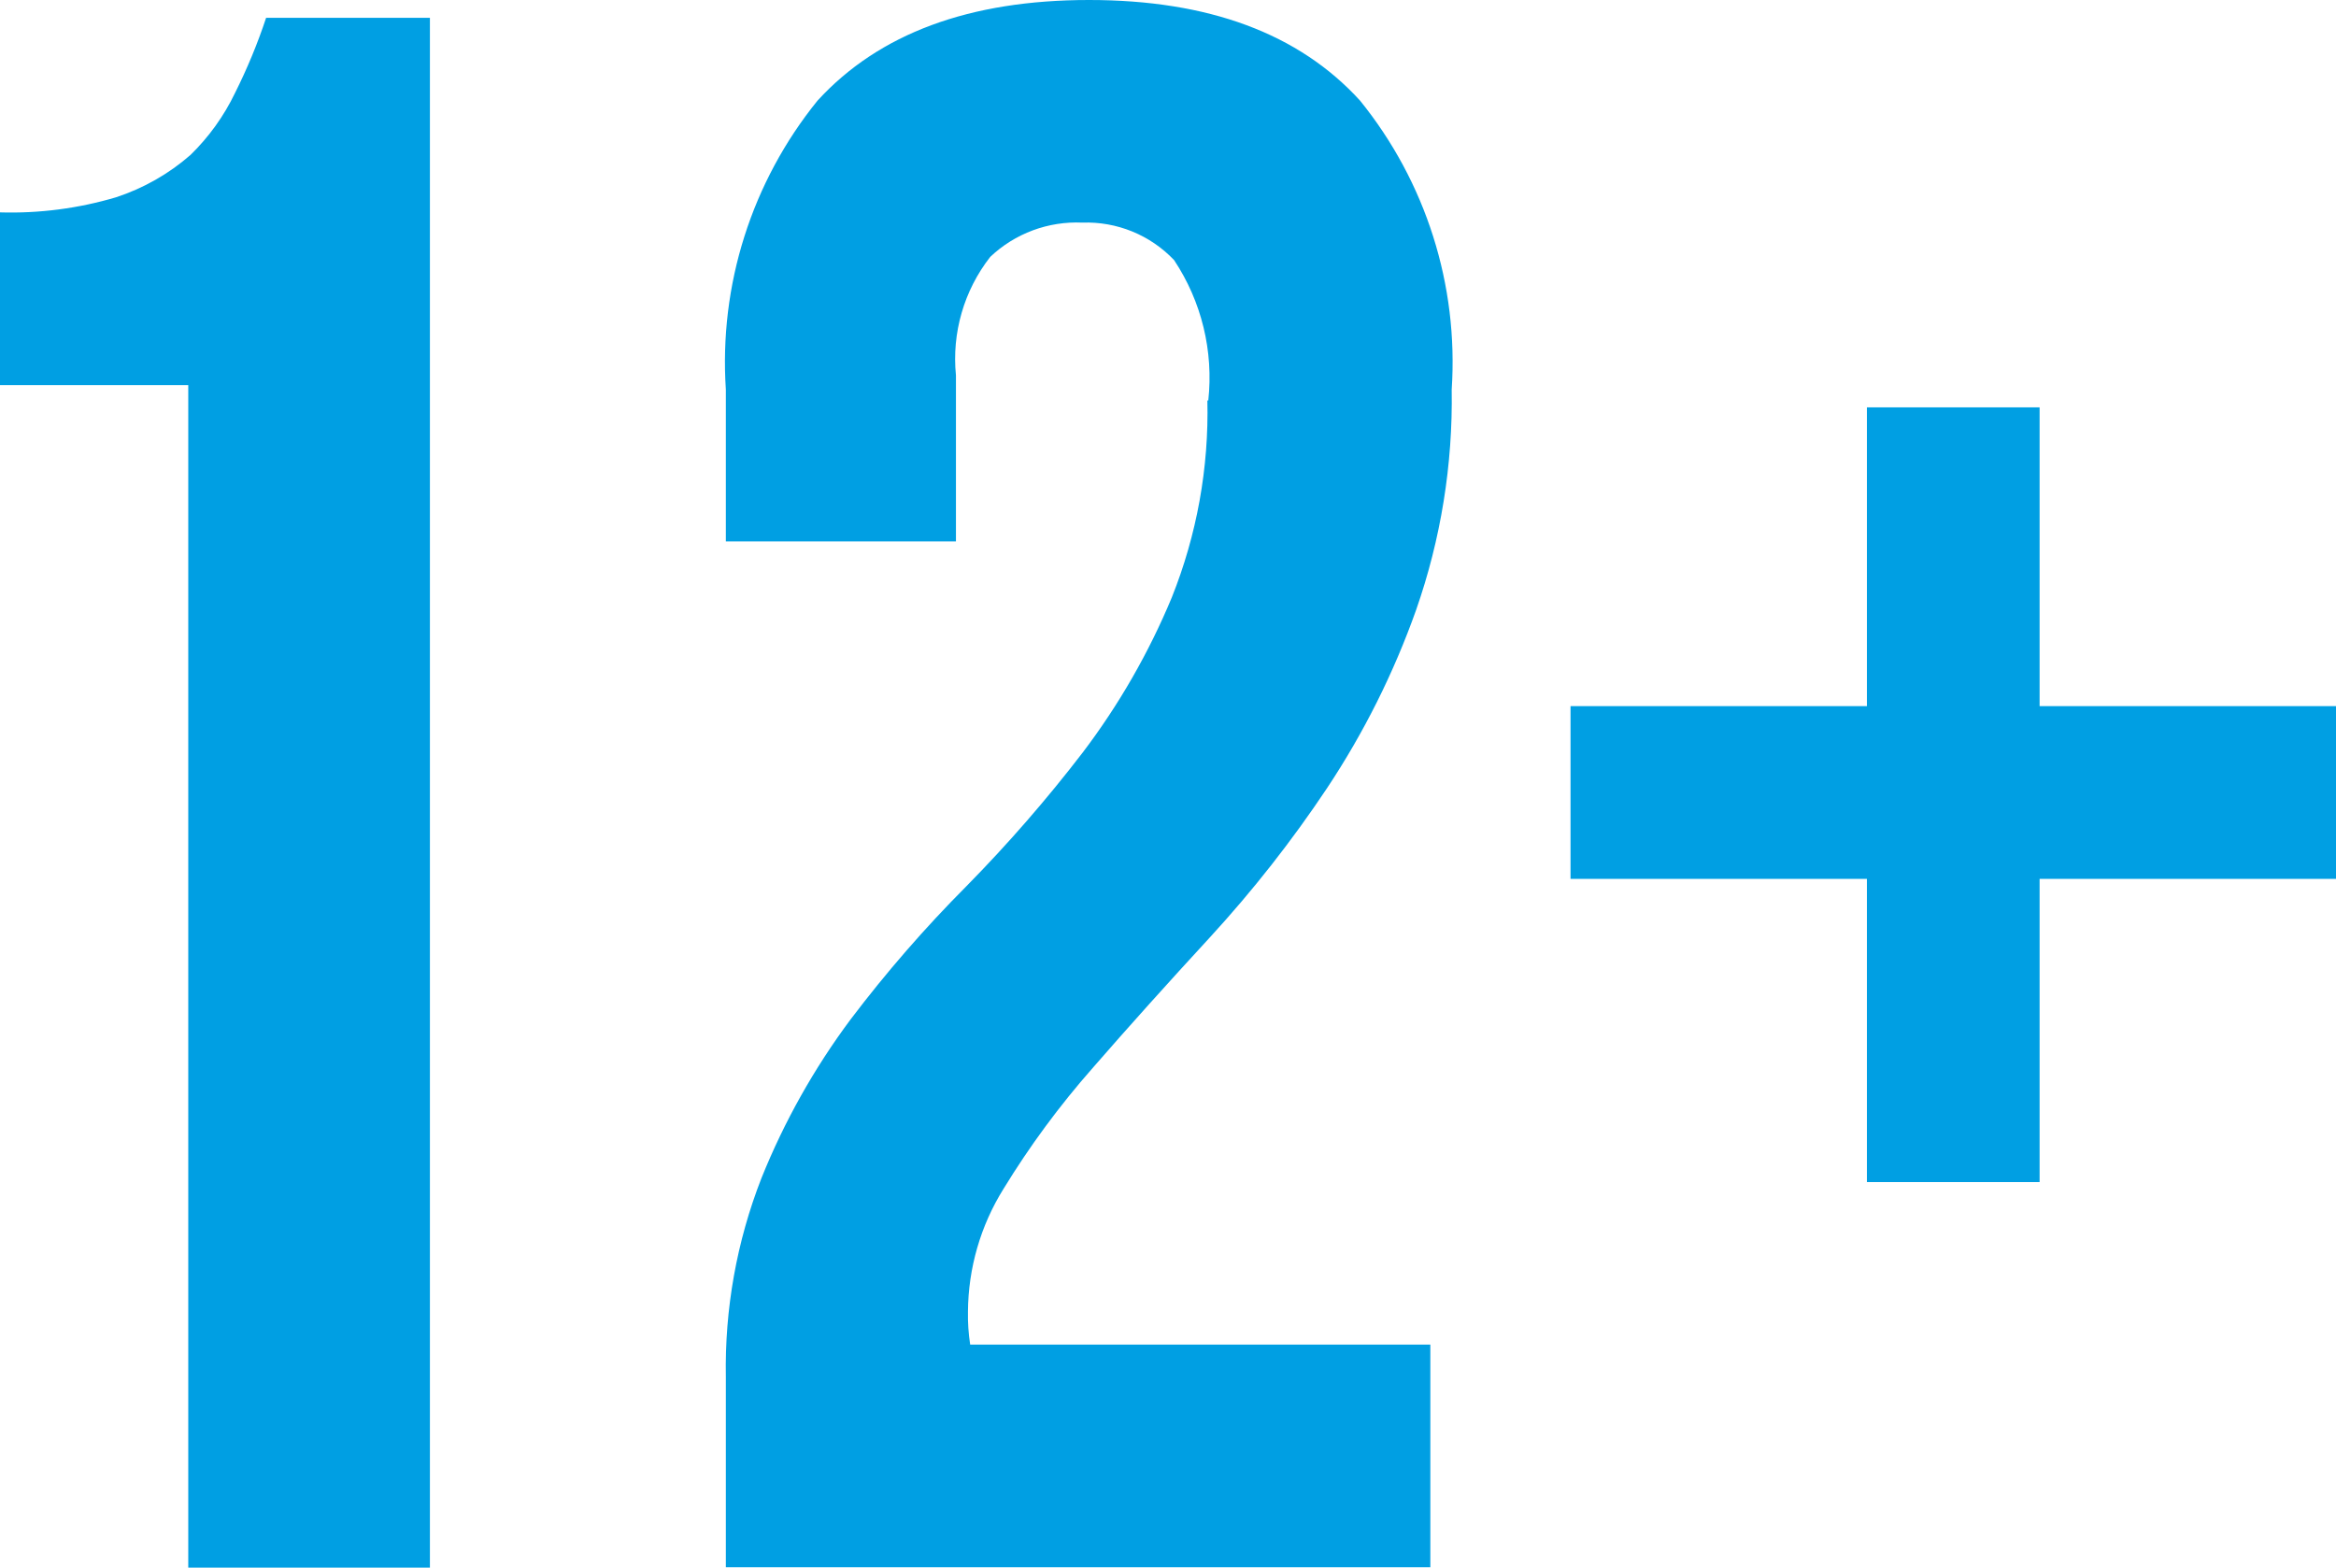 <svg width="76" height="51" viewBox="0 0 76 51" fill="none" xmlns="http://www.w3.org/2000/svg">
<path fill-rule="evenodd" clip-rule="evenodd" d="M0 6.909C1.278 6.947 2.554 6.781 3.779 6.417C4.669 6.125 5.492 5.657 6.197 5.041C6.794 4.459 7.284 3.778 7.645 3.027C8.041 2.237 8.38 1.419 8.658 0.579H13.987V51H6.125V12.529H0V6.909ZM39.31 13.036C39.487 11.427 39.093 9.806 38.196 8.459C37.813 8.057 37.349 7.74 36.835 7.53C36.321 7.321 35.768 7.222 35.213 7.242C34.664 7.217 34.116 7.303 33.601 7.494C33.086 7.686 32.614 7.979 32.216 8.358C31.362 9.45 30.963 10.831 31.101 12.21V17.613H23.615V12.674C23.39 9.276 24.455 5.919 26.598 3.273C28.596 1.091 31.54 0 35.43 0C39.32 0 42.259 1.091 44.248 3.273C46.39 5.919 47.455 9.276 47.23 12.674C47.269 15.114 46.877 17.541 46.072 19.844C45.347 21.886 44.375 23.832 43.176 25.638C42.034 27.351 40.761 28.973 39.368 30.49C37.988 31.987 36.714 33.406 35.546 34.748C34.469 35.971 33.5 37.284 32.65 38.674C31.902 39.873 31.501 41.257 31.492 42.671C31.485 43.03 31.509 43.389 31.564 43.743H46.535V50.986H23.615V44.801C23.575 42.587 23.968 40.388 24.774 38.326C25.513 36.49 26.486 34.757 27.669 33.17C28.829 31.637 30.092 30.185 31.448 28.824C32.795 27.454 34.057 26.003 35.227 24.479C36.403 22.929 37.376 21.235 38.123 19.438C38.939 17.4 39.333 15.217 39.281 13.022L39.31 13.036ZM66.357 22.973H76V28.592H66.357V38.456H60.739V28.592H51.096V22.973H60.739V13.253H66.357V22.973Z" fill="#009FE3"/>
</svg>
